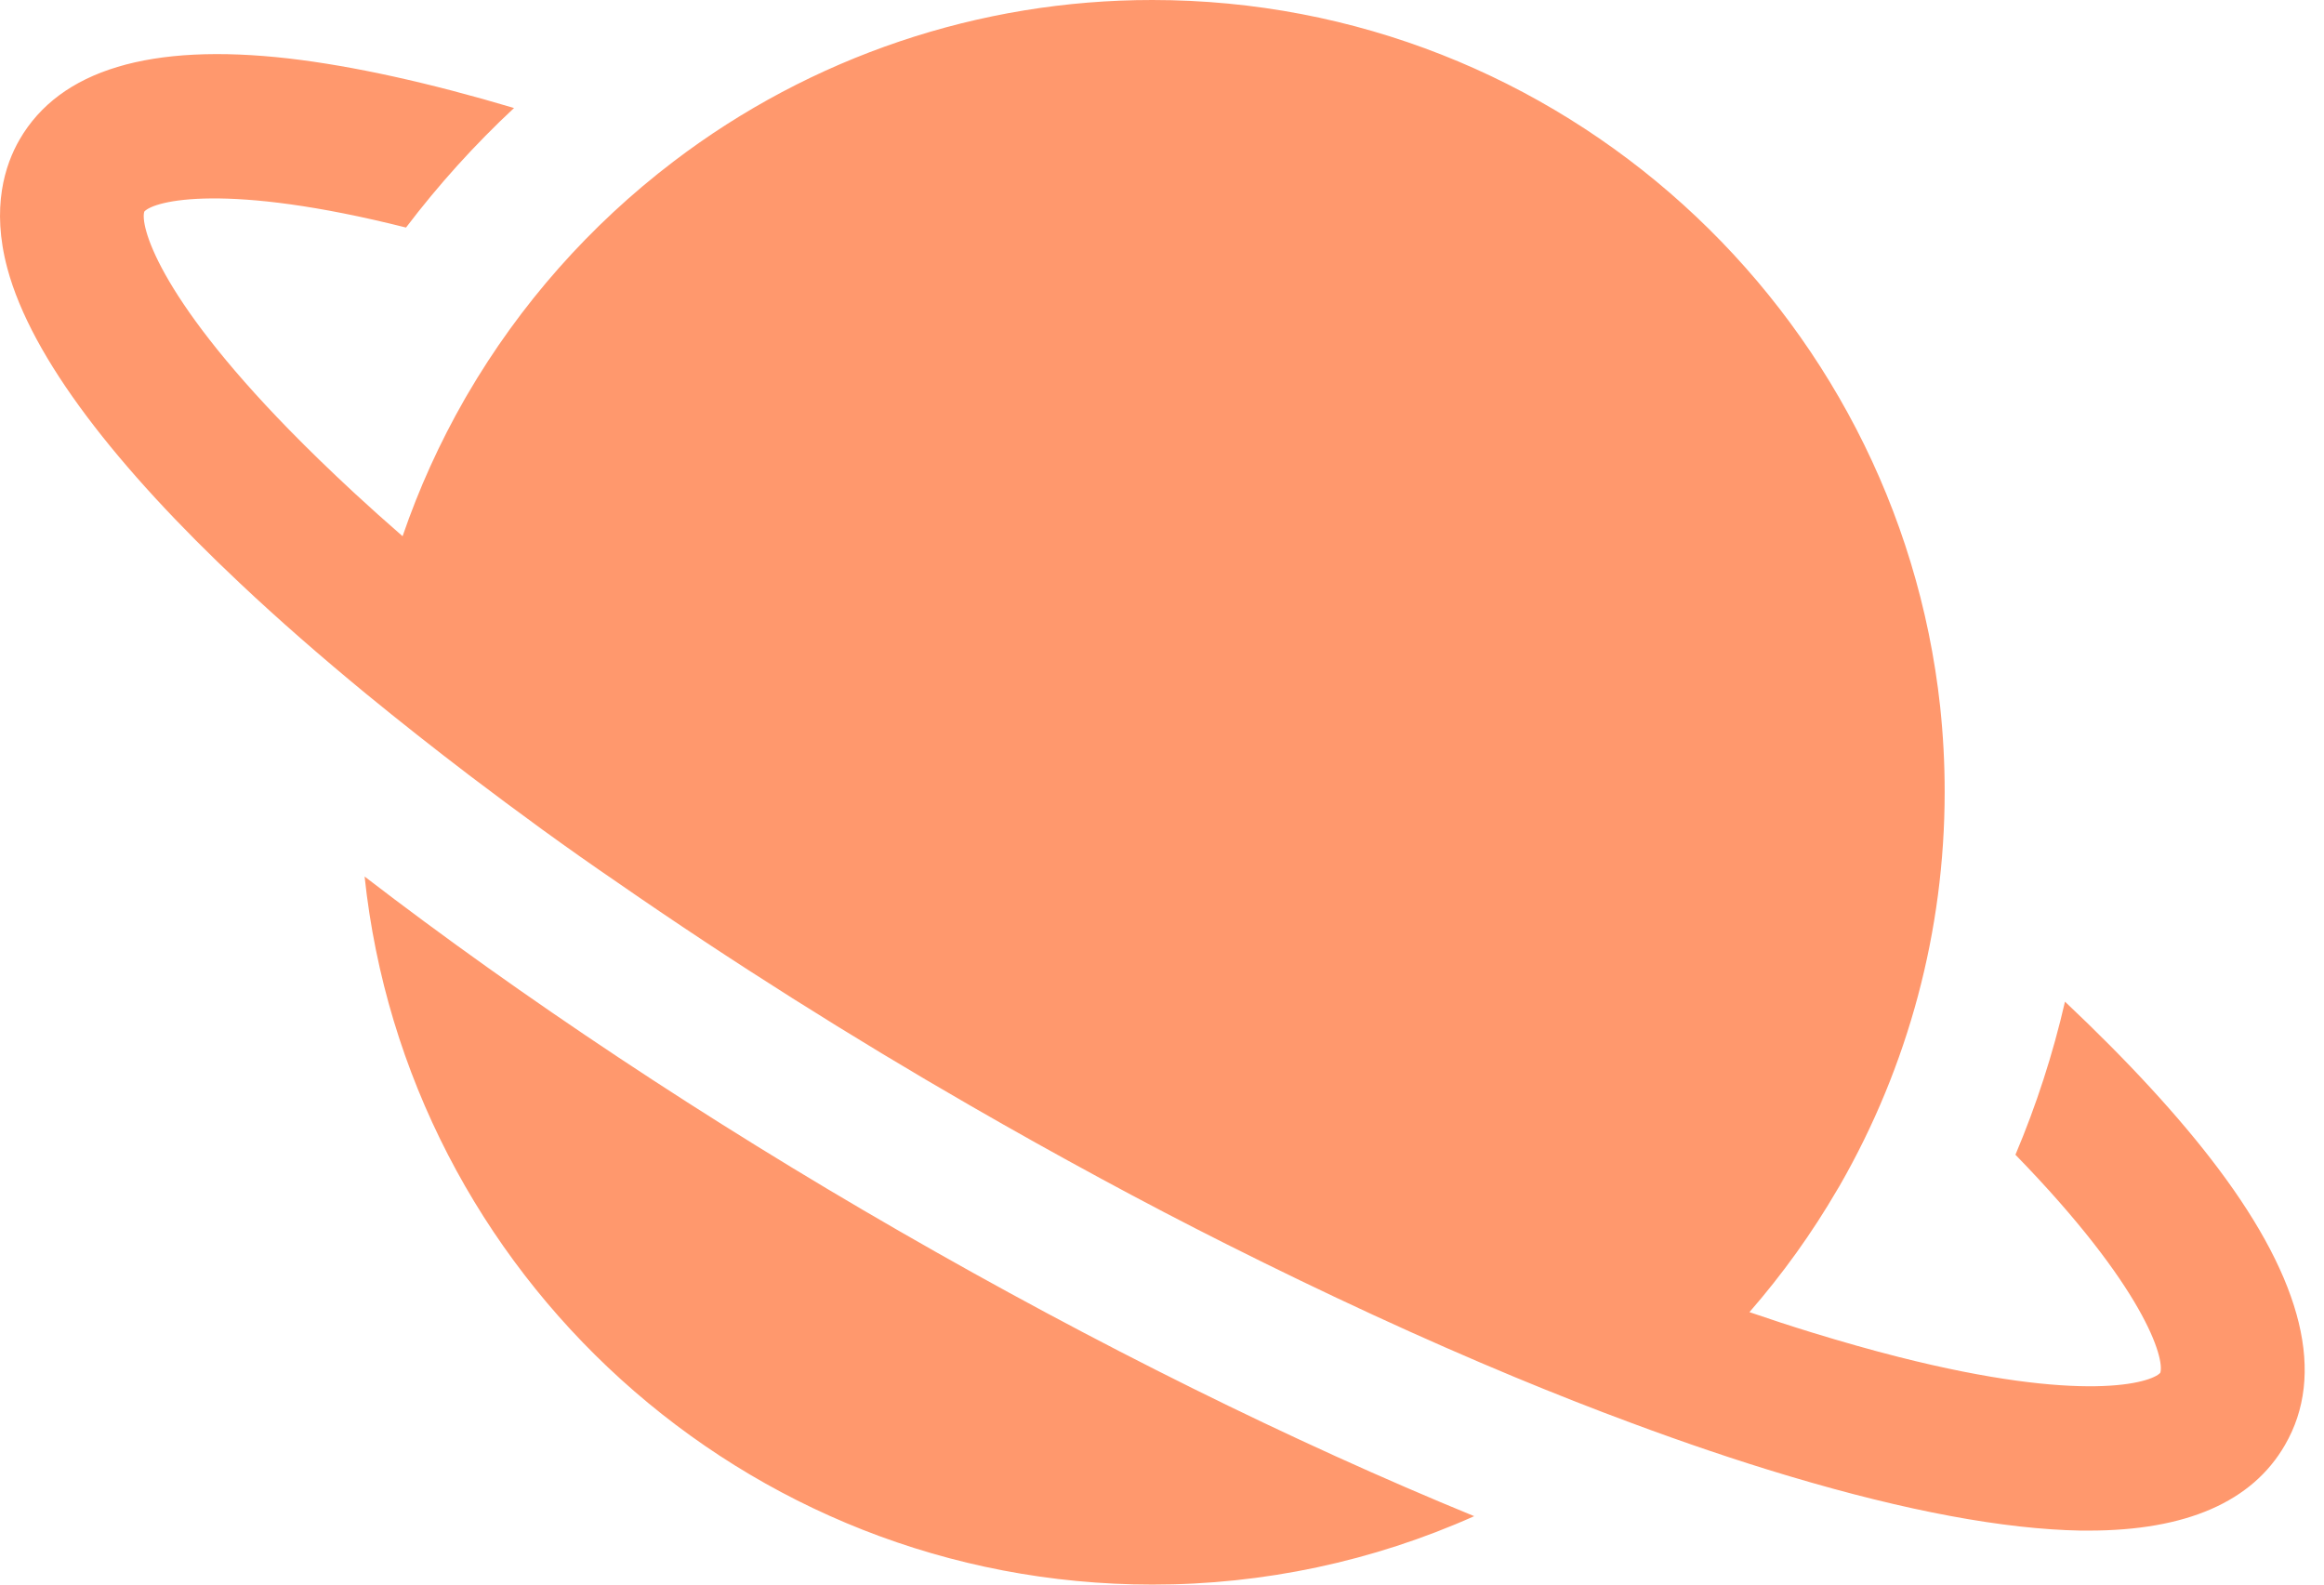 <svg width="44" height="30" viewBox="0 0 44 30" fill="none" xmlns="http://www.w3.org/2000/svg">
<path d="M6.903 16.595C7.701 24.119 14.085 30 21.818 30C23.918 30.002 25.994 29.561 27.911 28.705C24.477 27.297 20.748 25.452 17.022 23.305C13.381 21.21 9.873 18.878 6.903 16.595ZM41.993 22.117C41.269 21.153 40.289 20.089 39.096 18.964C38.868 19.955 38.554 20.925 38.158 21.862C40.606 24.376 40.988 25.726 40.9 25.991C40.729 26.181 39.447 26.578 35.944 25.69C35.442 25.563 34.893 25.408 34.297 25.225C33.913 25.107 33.521 24.979 33.122 24.842C33.749 24.122 34.307 23.345 34.787 22.52C34.802 22.495 34.817 22.47 34.832 22.445C36.133 20.179 36.818 17.613 36.818 15C36.819 14.459 36.79 13.919 36.733 13.381C35.917 5.866 29.54 2.36702e-06 21.818 2.36702e-06C18.542 -0.002 15.356 1.073 12.75 3.059C11.171 4.261 9.843 5.762 8.844 7.477C8.83 7.502 8.815 7.526 8.801 7.551C8.326 8.379 7.931 9.25 7.622 10.152C7.304 9.876 6.998 9.601 6.702 9.328C6.243 8.902 5.836 8.507 5.473 8.135C2.953 5.556 2.653 4.248 2.732 4.006C2.917 3.799 4.275 3.448 7.687 4.308C8.303 3.497 8.987 2.74 9.732 2.045C8.125 1.566 6.682 1.248 5.467 1.107C2.848 0.807 1.134 1.323 0.371 2.642C0.095 3.118 -0.17 3.928 0.139 5.08C0.597 6.789 2.228 8.864 4.537 11.037C5.272 11.73 6.076 12.432 6.933 13.137C7.557 13.648 8.212 14.165 8.885 14.678C9.334 15.019 9.793 15.36 10.261 15.701C10.73 16.041 11.204 16.376 11.685 16.704C13.85 18.205 16.139 19.647 18.383 20.939C19.198 21.409 20.011 21.863 20.824 22.303C21.636 22.743 22.442 23.164 23.241 23.565C25.108 24.503 26.936 25.348 28.684 26.074C29.434 26.385 30.167 26.674 30.884 26.939C31.897 27.316 32.876 27.648 33.808 27.927L33.902 27.955C36.095 28.608 37.943 28.952 39.397 28.978H39.545C41.39 28.978 42.639 28.434 43.26 27.359C44.034 26.028 43.607 24.263 41.993 22.117Z" fill="#FF986D"/>
</svg>
